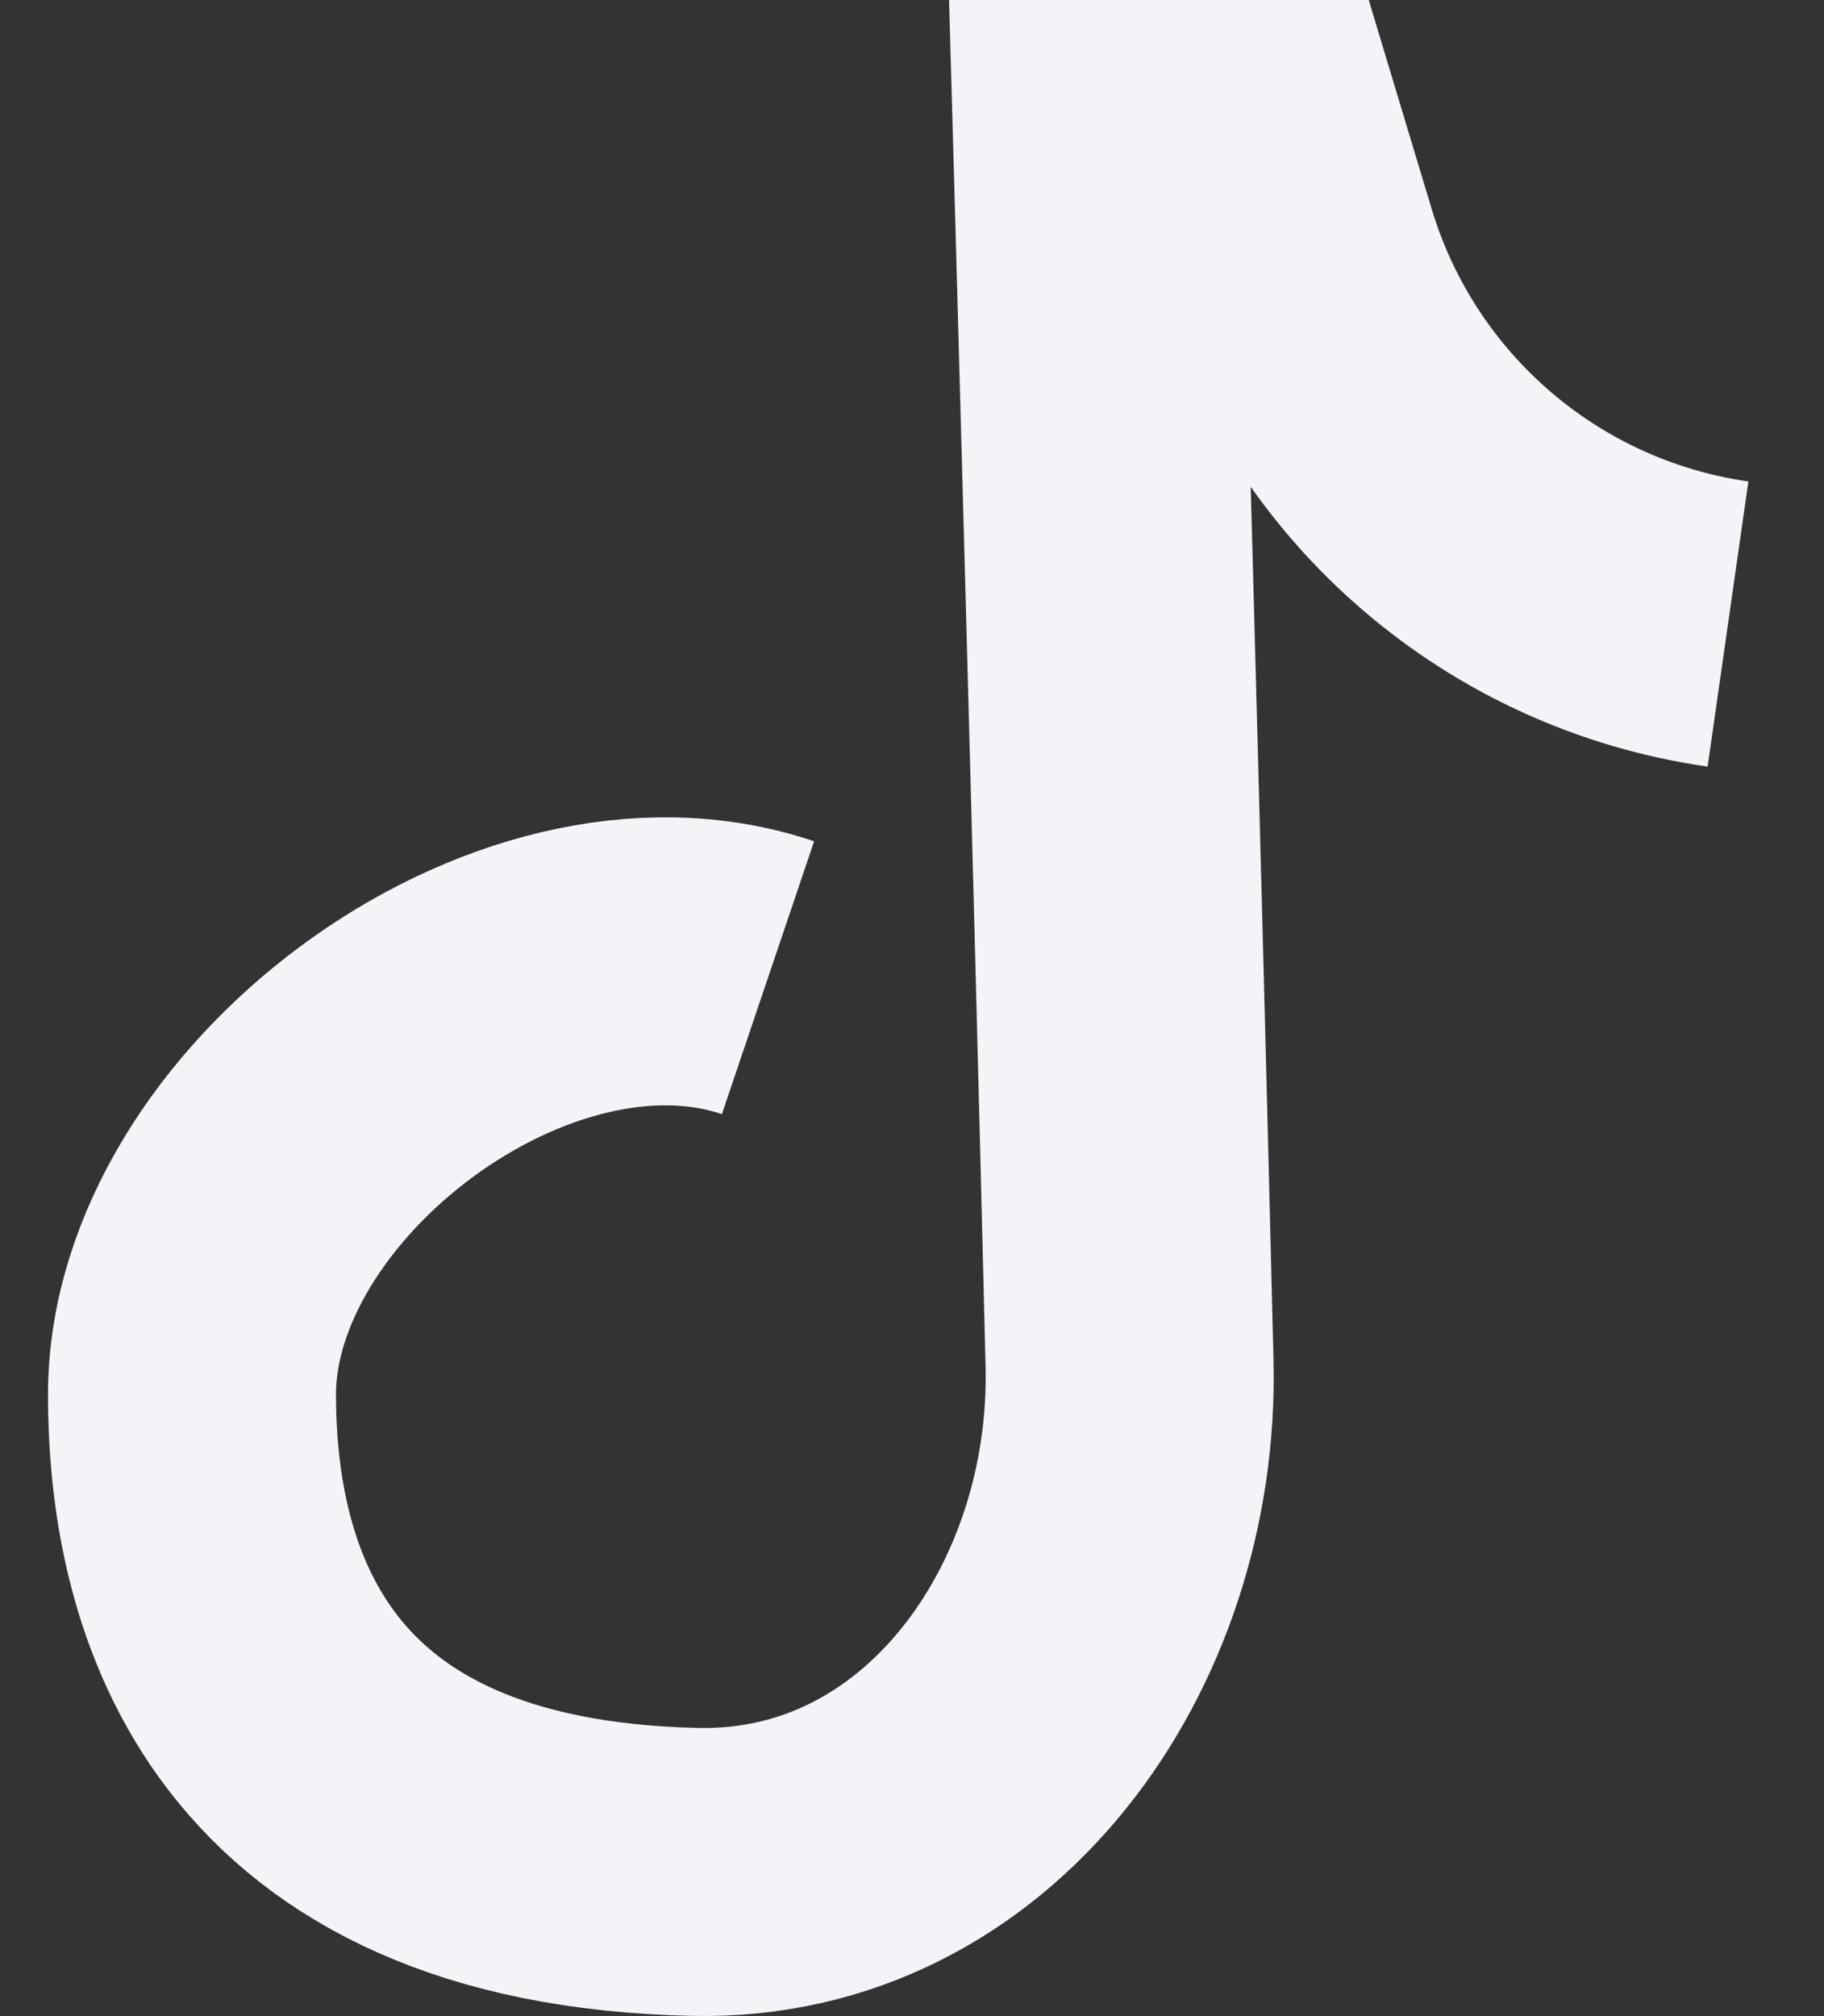 <svg width="19" height="21" viewBox="0 0 19 21" fill="none" xmlns="http://www.w3.org/2000/svg">
<rect x="0" y="0" width="19" height="21" fill="#333333" stroke="none"/>
<path d="M18 6.5V6.5C15.866 6.195 14.102 4.679 13.479 2.615L13.143 1.5L11.429 1.5C11.429 1.5 11.64 8.988 11.766 14.202C11.832 16.948 9.988 19.556 7.243 19.498C2.788 19.403 2 16.565 2 14.526C2 11.921 5.429 9.315 8 10.184" stroke="#F4F4F8" stroke-width="3"/>
</svg>
